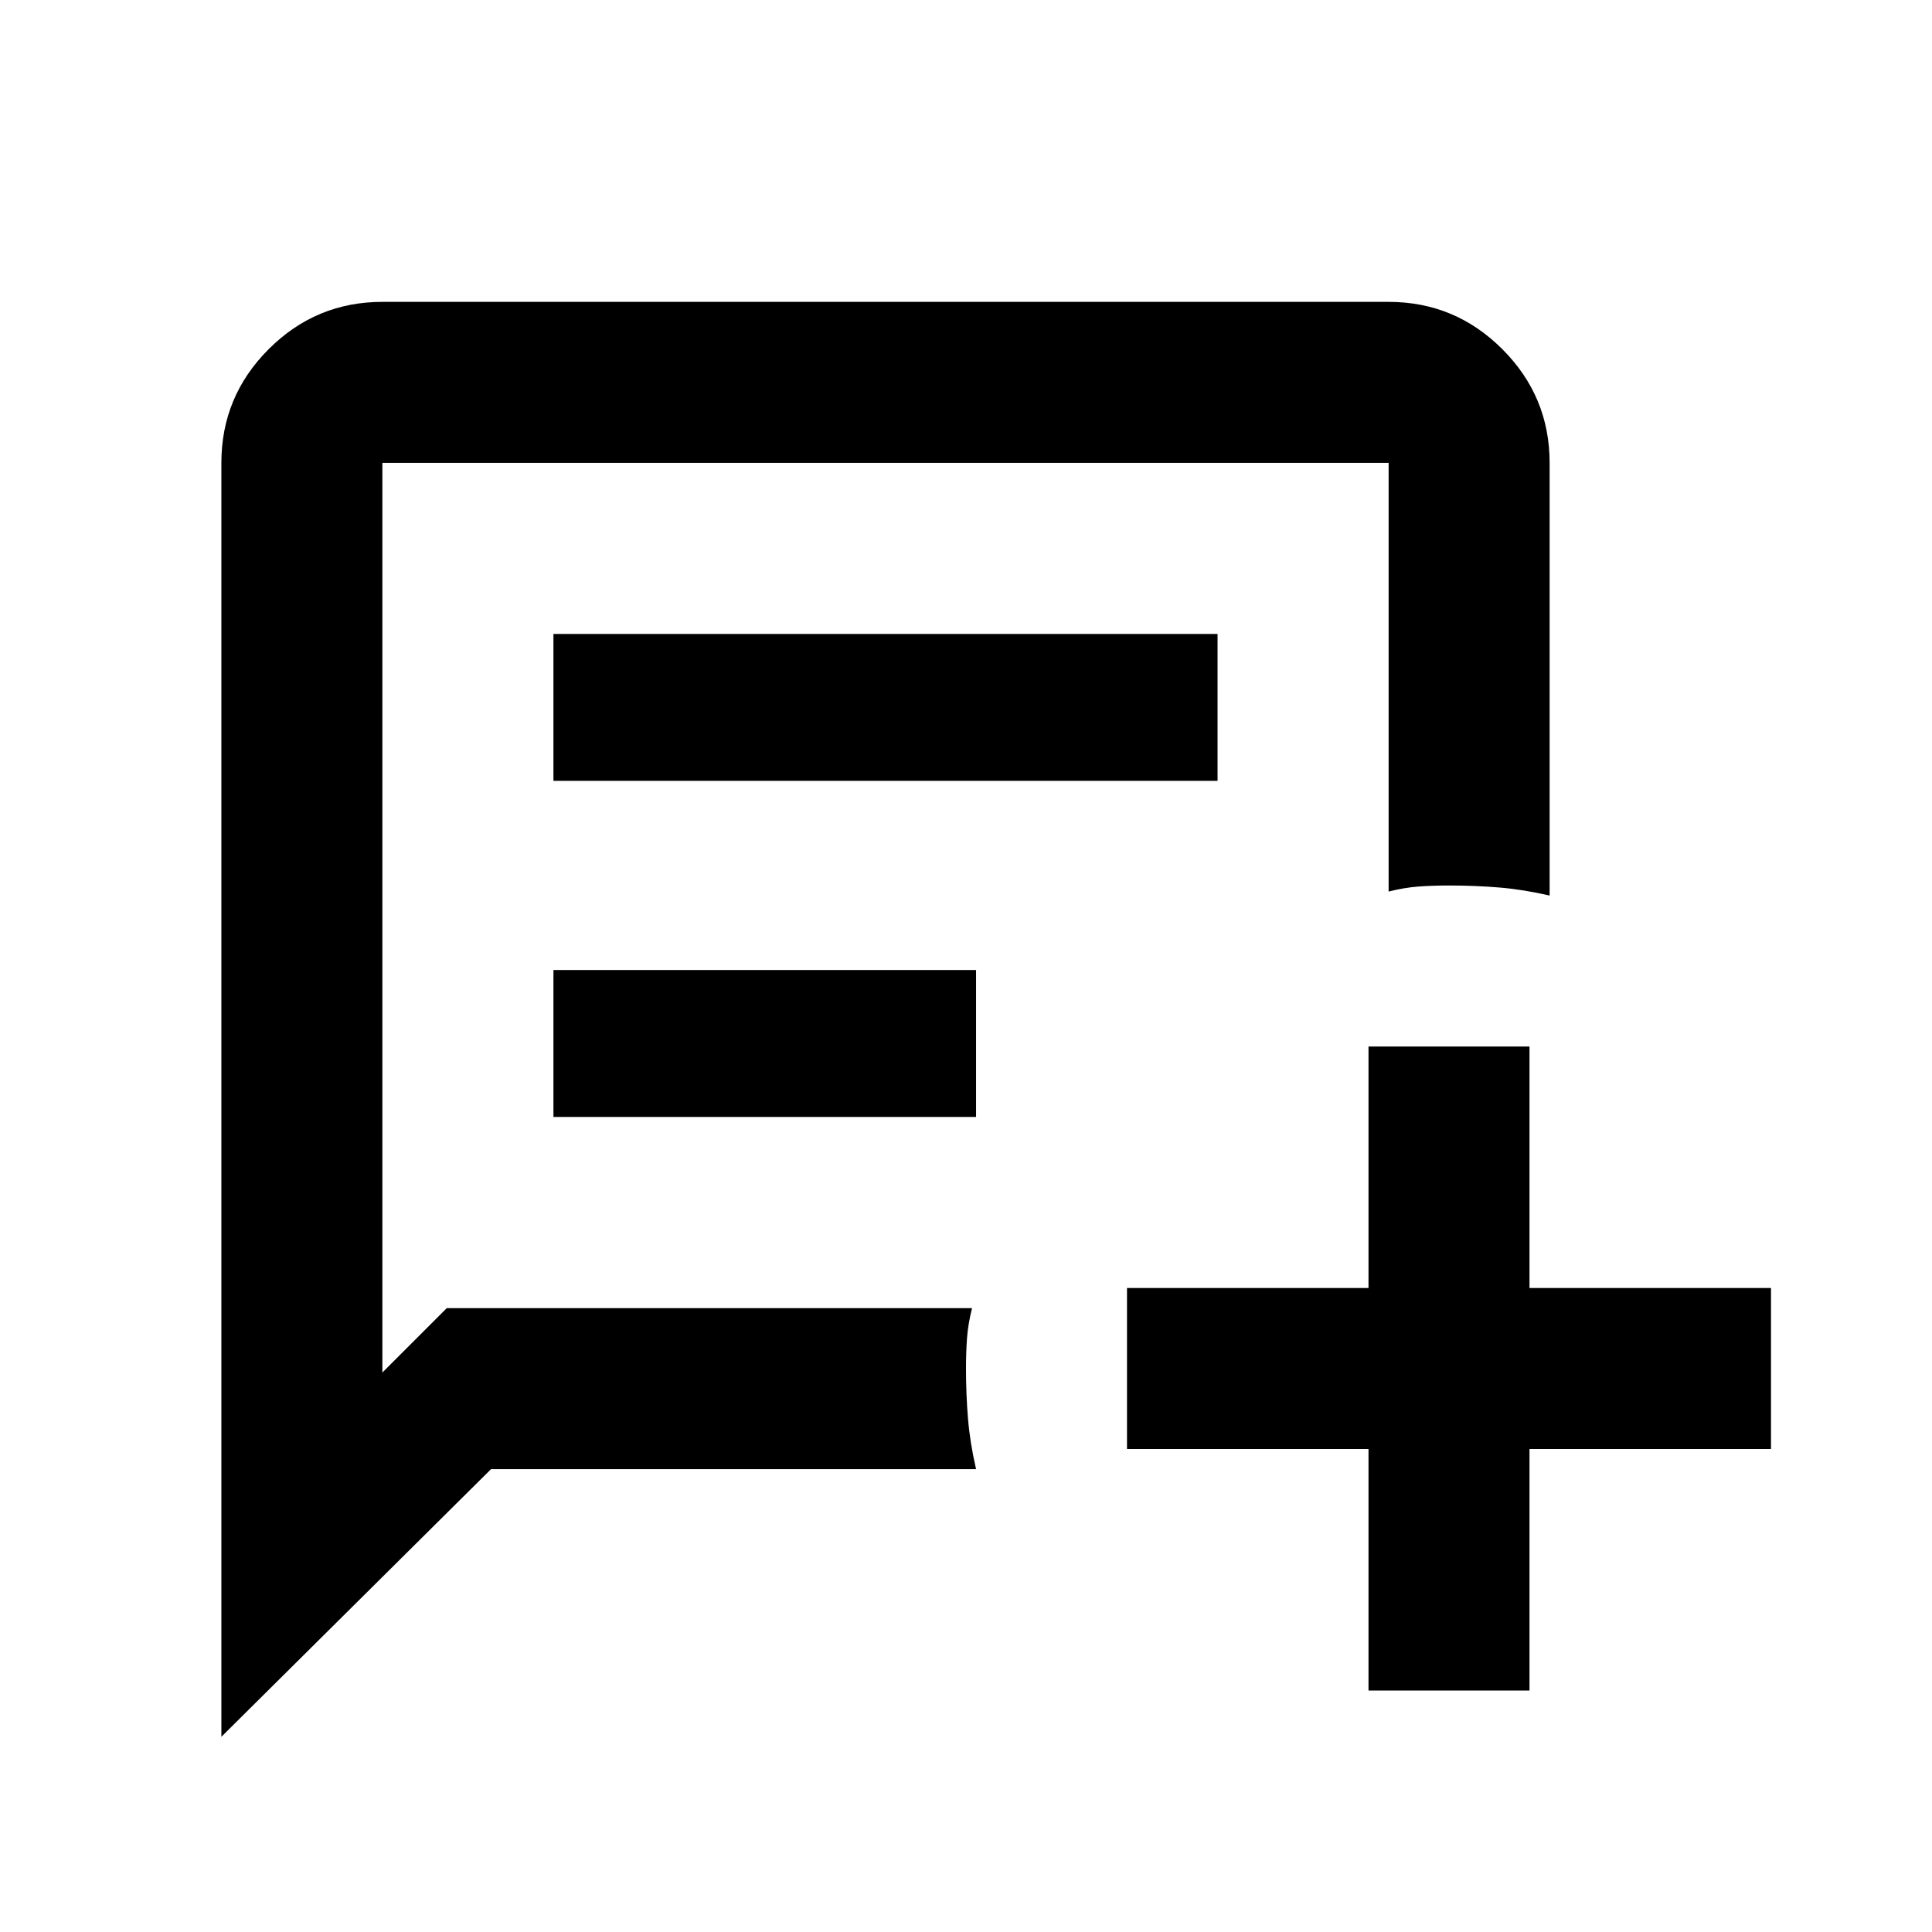 <svg xmlns="http://www.w3.org/2000/svg" width="48" height="48"><path d="M5.5 43.15V11.5q0-1.65 1.175-2.825Q7.85 7.5 9.5 7.5h25q1.65 0 2.825 1.175Q38.5 9.85 38.5 11.5v10.75q-.65-.15-1.25-.2Q36.65 22 36 22q-.4 0-.75.025t-.75.125V11.5h-25v22.6l1.6-1.6h13.05q-.1.4-.125.75Q24 33.6 24 34q0 .65.05 1.25t.2 1.25H12.2zm8.25-23.75v-3.65h16.5v3.65zm0 8.35V24.1h10.5v3.65zM34 42v-6h-6v-4h6v-6h4v6h6v4h-6v6z"/></svg>